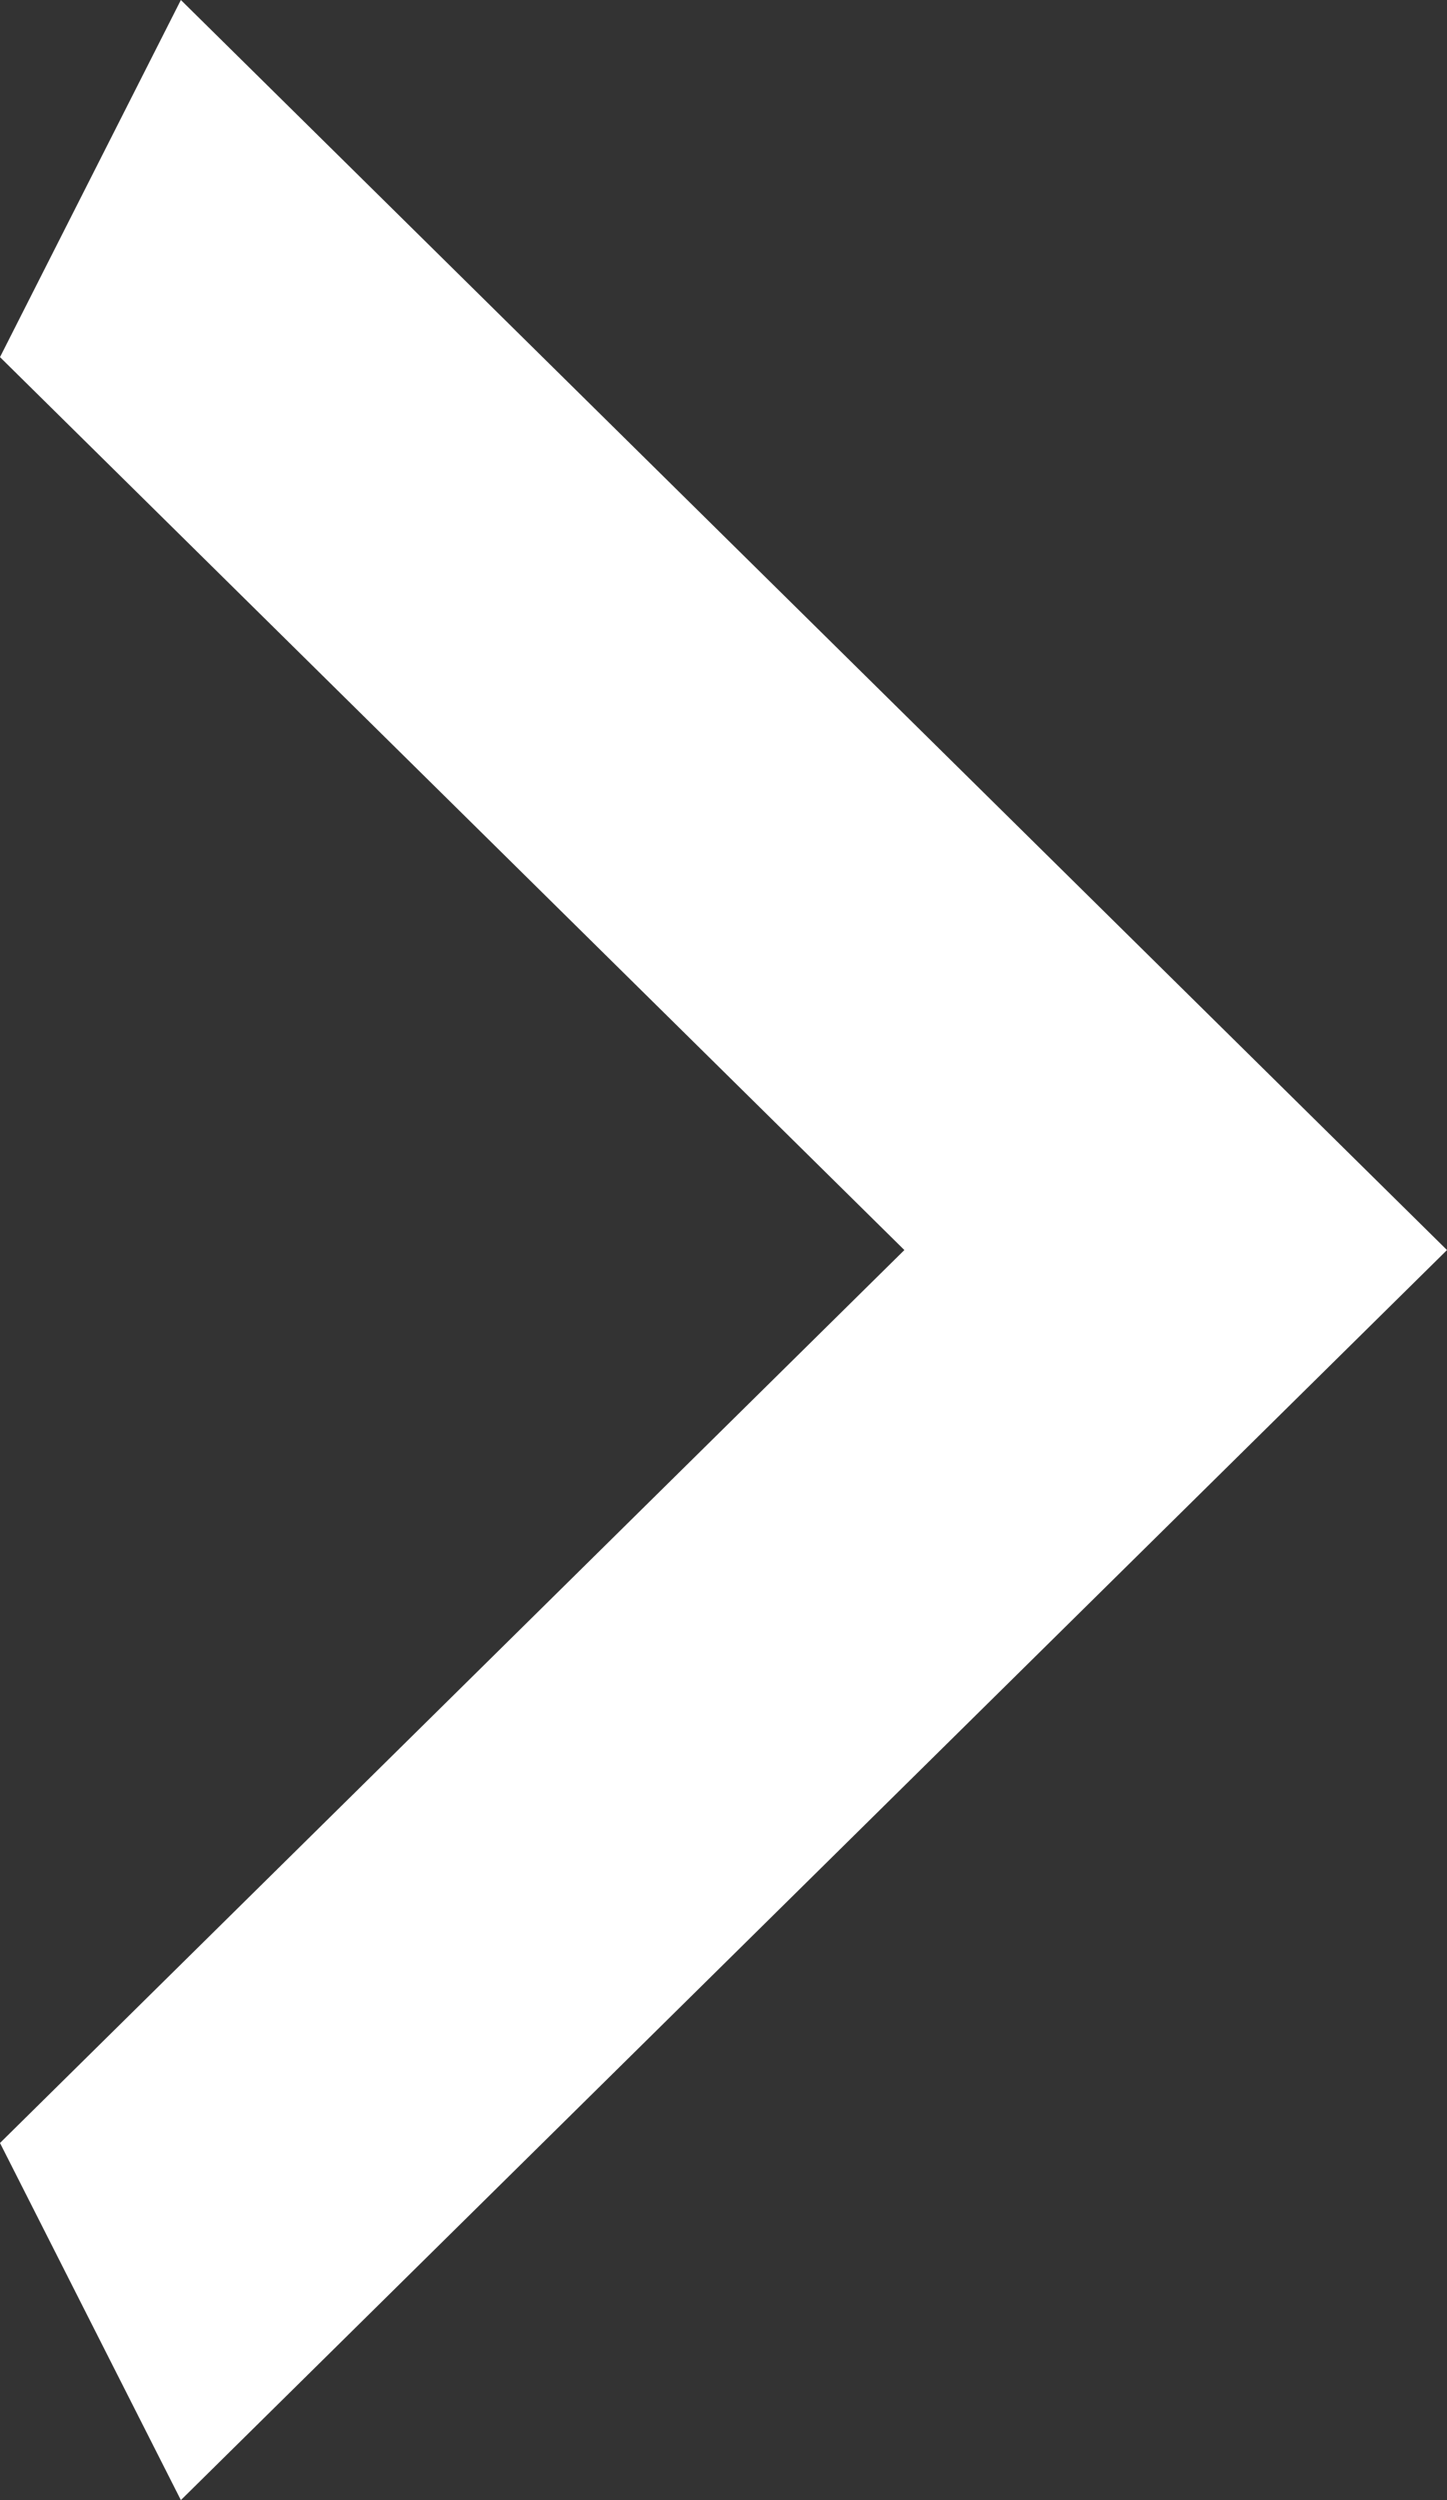 <svg width="11" height="19" viewBox="0 0 11 19" fill="none" xmlns="http://www.w3.org/2000/svg">
<rect x="0" y="0" width="11" height="19" fill="#333333" stroke="none"/>
<path d="M2.41803e-07 2.714L6.875 9.5L8.35029e-07 16.286L1.375 19L11 9.5L1.375 4.20722e-07L2.41803e-07 2.714Z" fill="white"/>
</svg>
